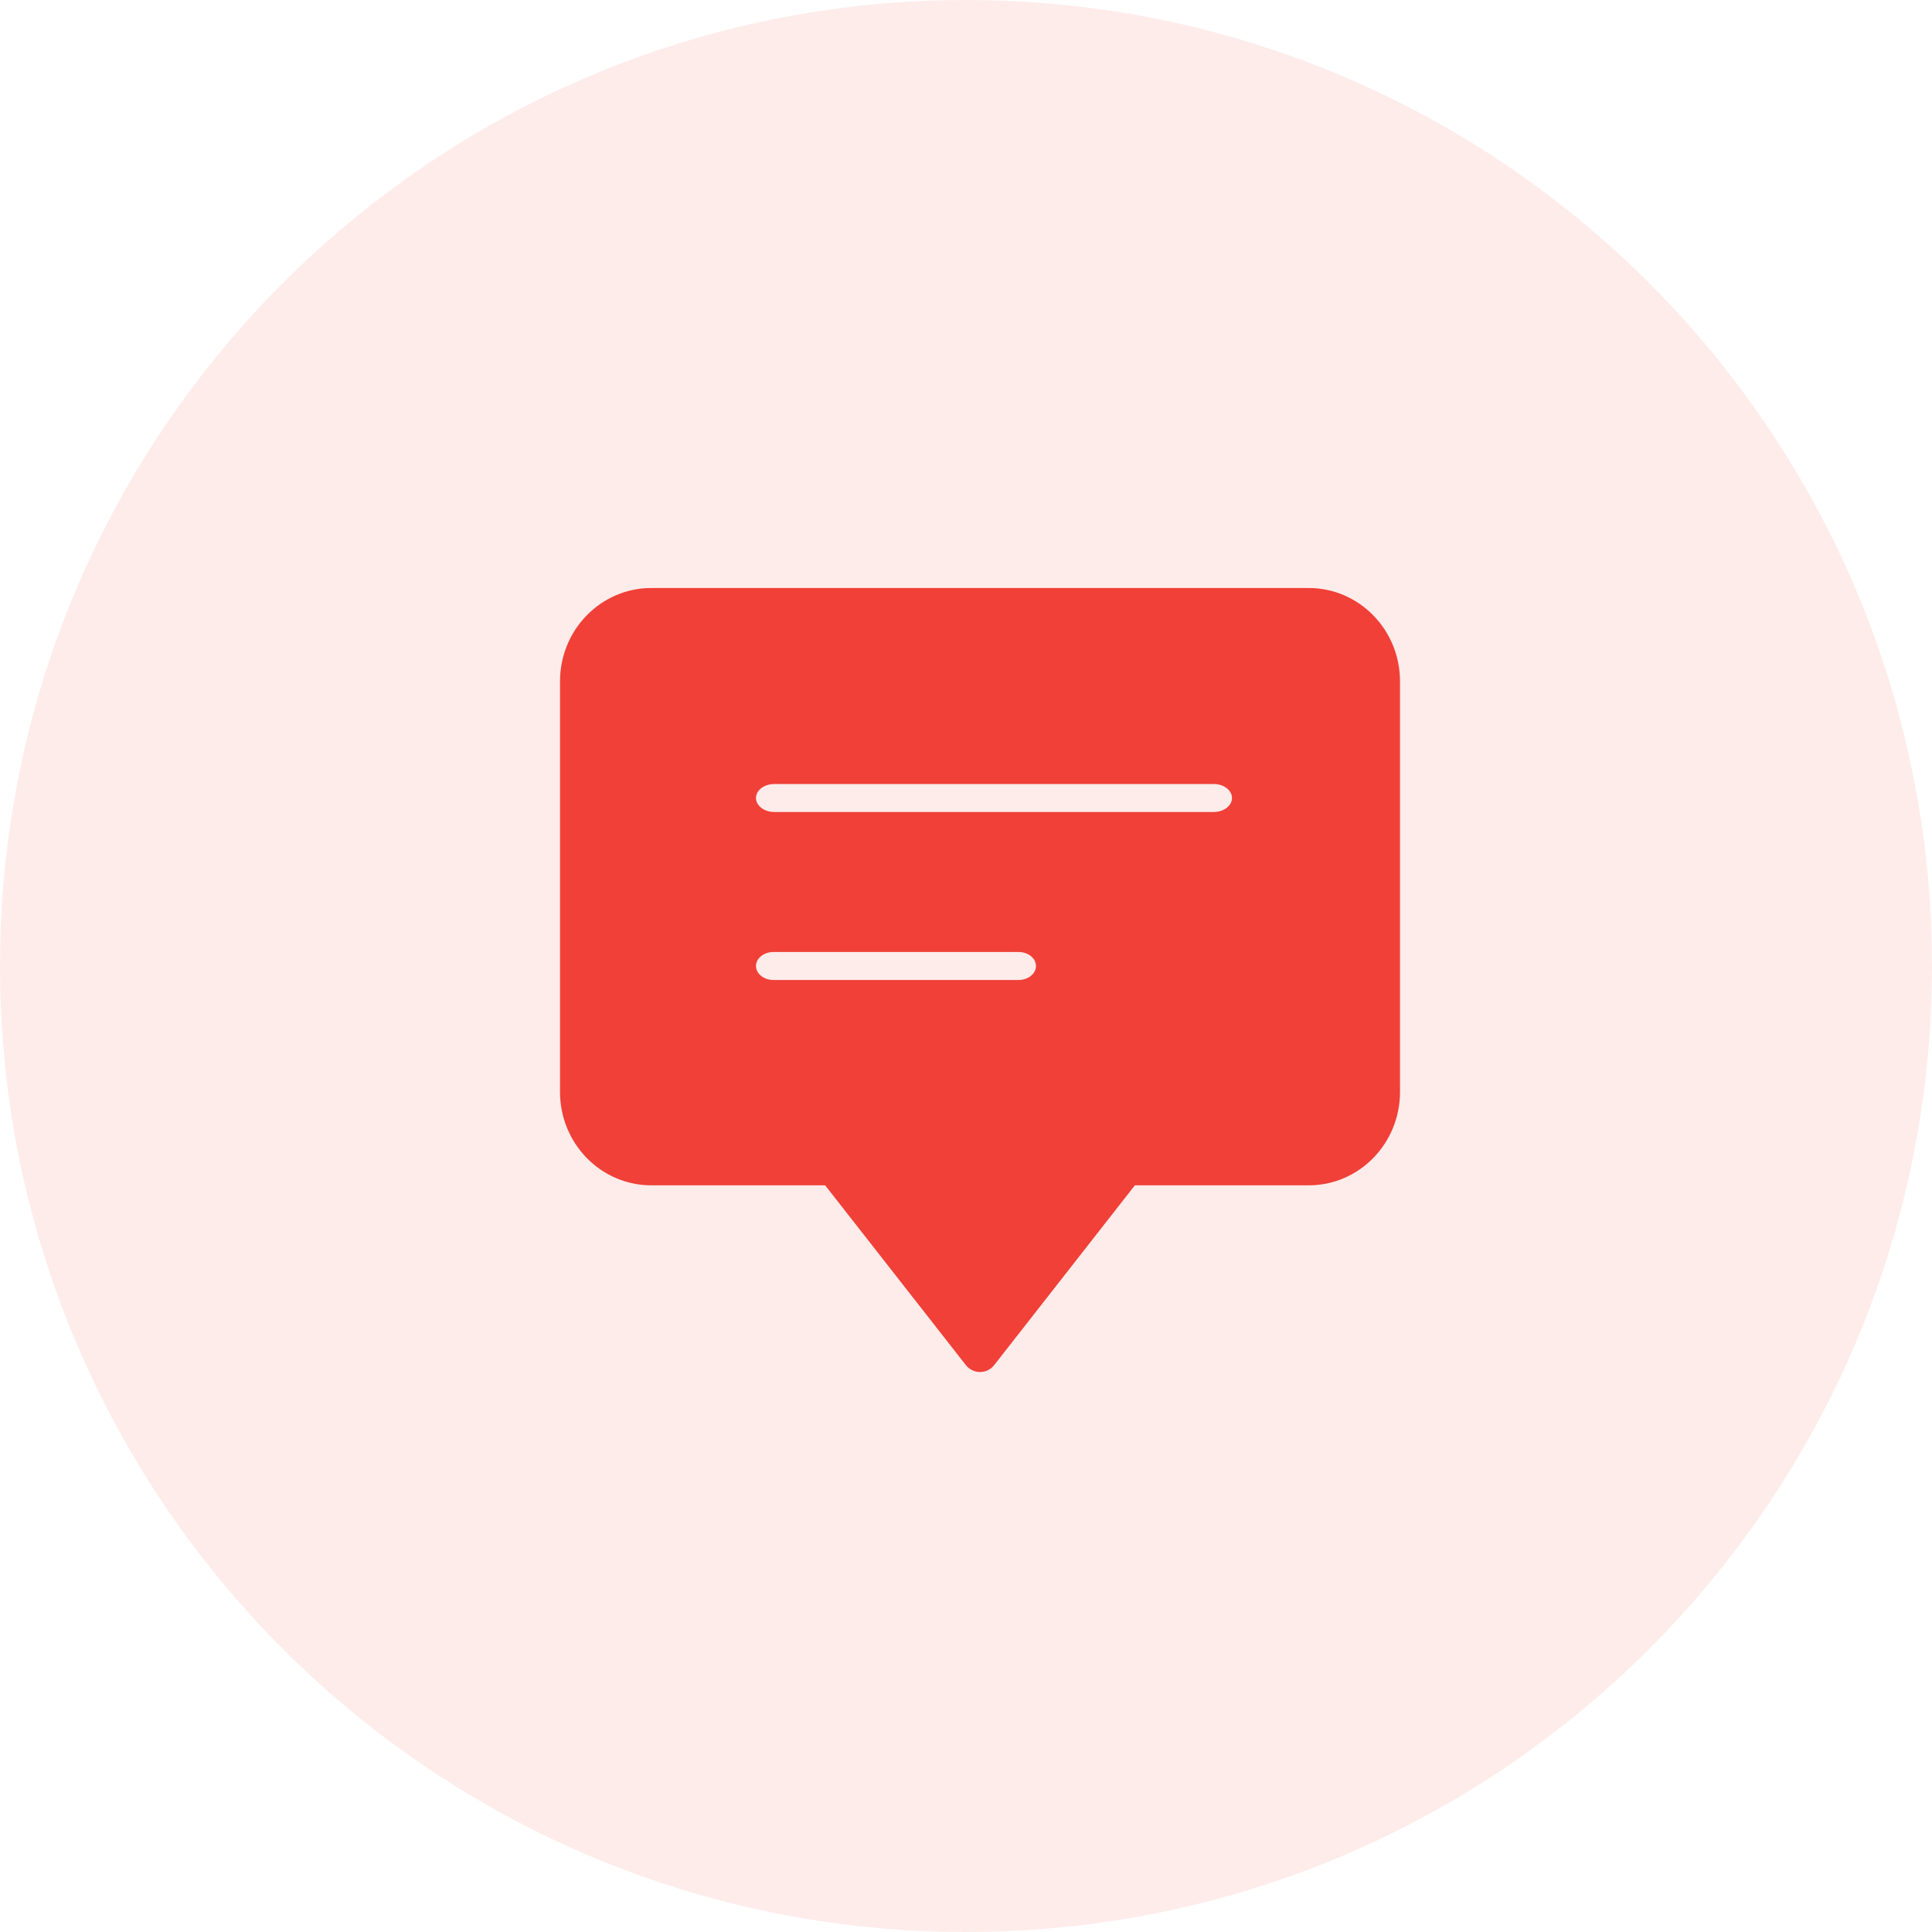 <svg width="80" height="80" viewBox="0 0 80 80" fill="none" xmlns="http://www.w3.org/2000/svg">
<g id="Icon">
<path id="Oval" fill-rule="evenodd" clip-rule="evenodd" d="M40 80C62.091 80 80 62.091 80 40C80 17.909 62.091 0 40 0C17.909 0 0 17.909 0 40C0 62.091 17.909 80 40 80Z" fill="#F04037" fill-opacity="0.1"/>
<g id="chat-content">
<path id="Shape" fill-rule="evenodd" clip-rule="evenodd" d="M54.19 24.348H26.969C24.881 24.348 23.189 26.078 23.189 28.212V45.217C23.189 46.242 23.587 47.225 24.296 47.95C25.005 48.675 25.966 49.082 26.969 49.082H34.168L39.99 56.521C40.133 56.705 40.351 56.812 40.581 56.812C40.81 56.812 41.028 56.705 41.171 56.521L46.992 49.082H54.19C56.278 49.082 57.971 47.352 57.971 45.217V28.212C57.971 26.078 56.278 24.348 54.19 24.348ZM42.174 40.58H32.029C31.629 40.58 31.304 40.32 31.304 40C31.304 39.68 31.629 39.42 32.029 39.42H42.174C42.574 39.42 42.898 39.68 42.898 40C42.898 40.32 42.574 40.58 42.174 40.58ZM32.062 33.623H50.256C50.675 33.623 51.014 33.364 51.014 33.043C51.014 32.723 50.675 32.464 50.256 32.464H32.062C31.644 32.464 31.304 32.723 31.304 33.043C31.304 33.364 31.644 33.623 32.062 33.623Z" fill="#F04037"/>
</g>
</g>
</svg>
